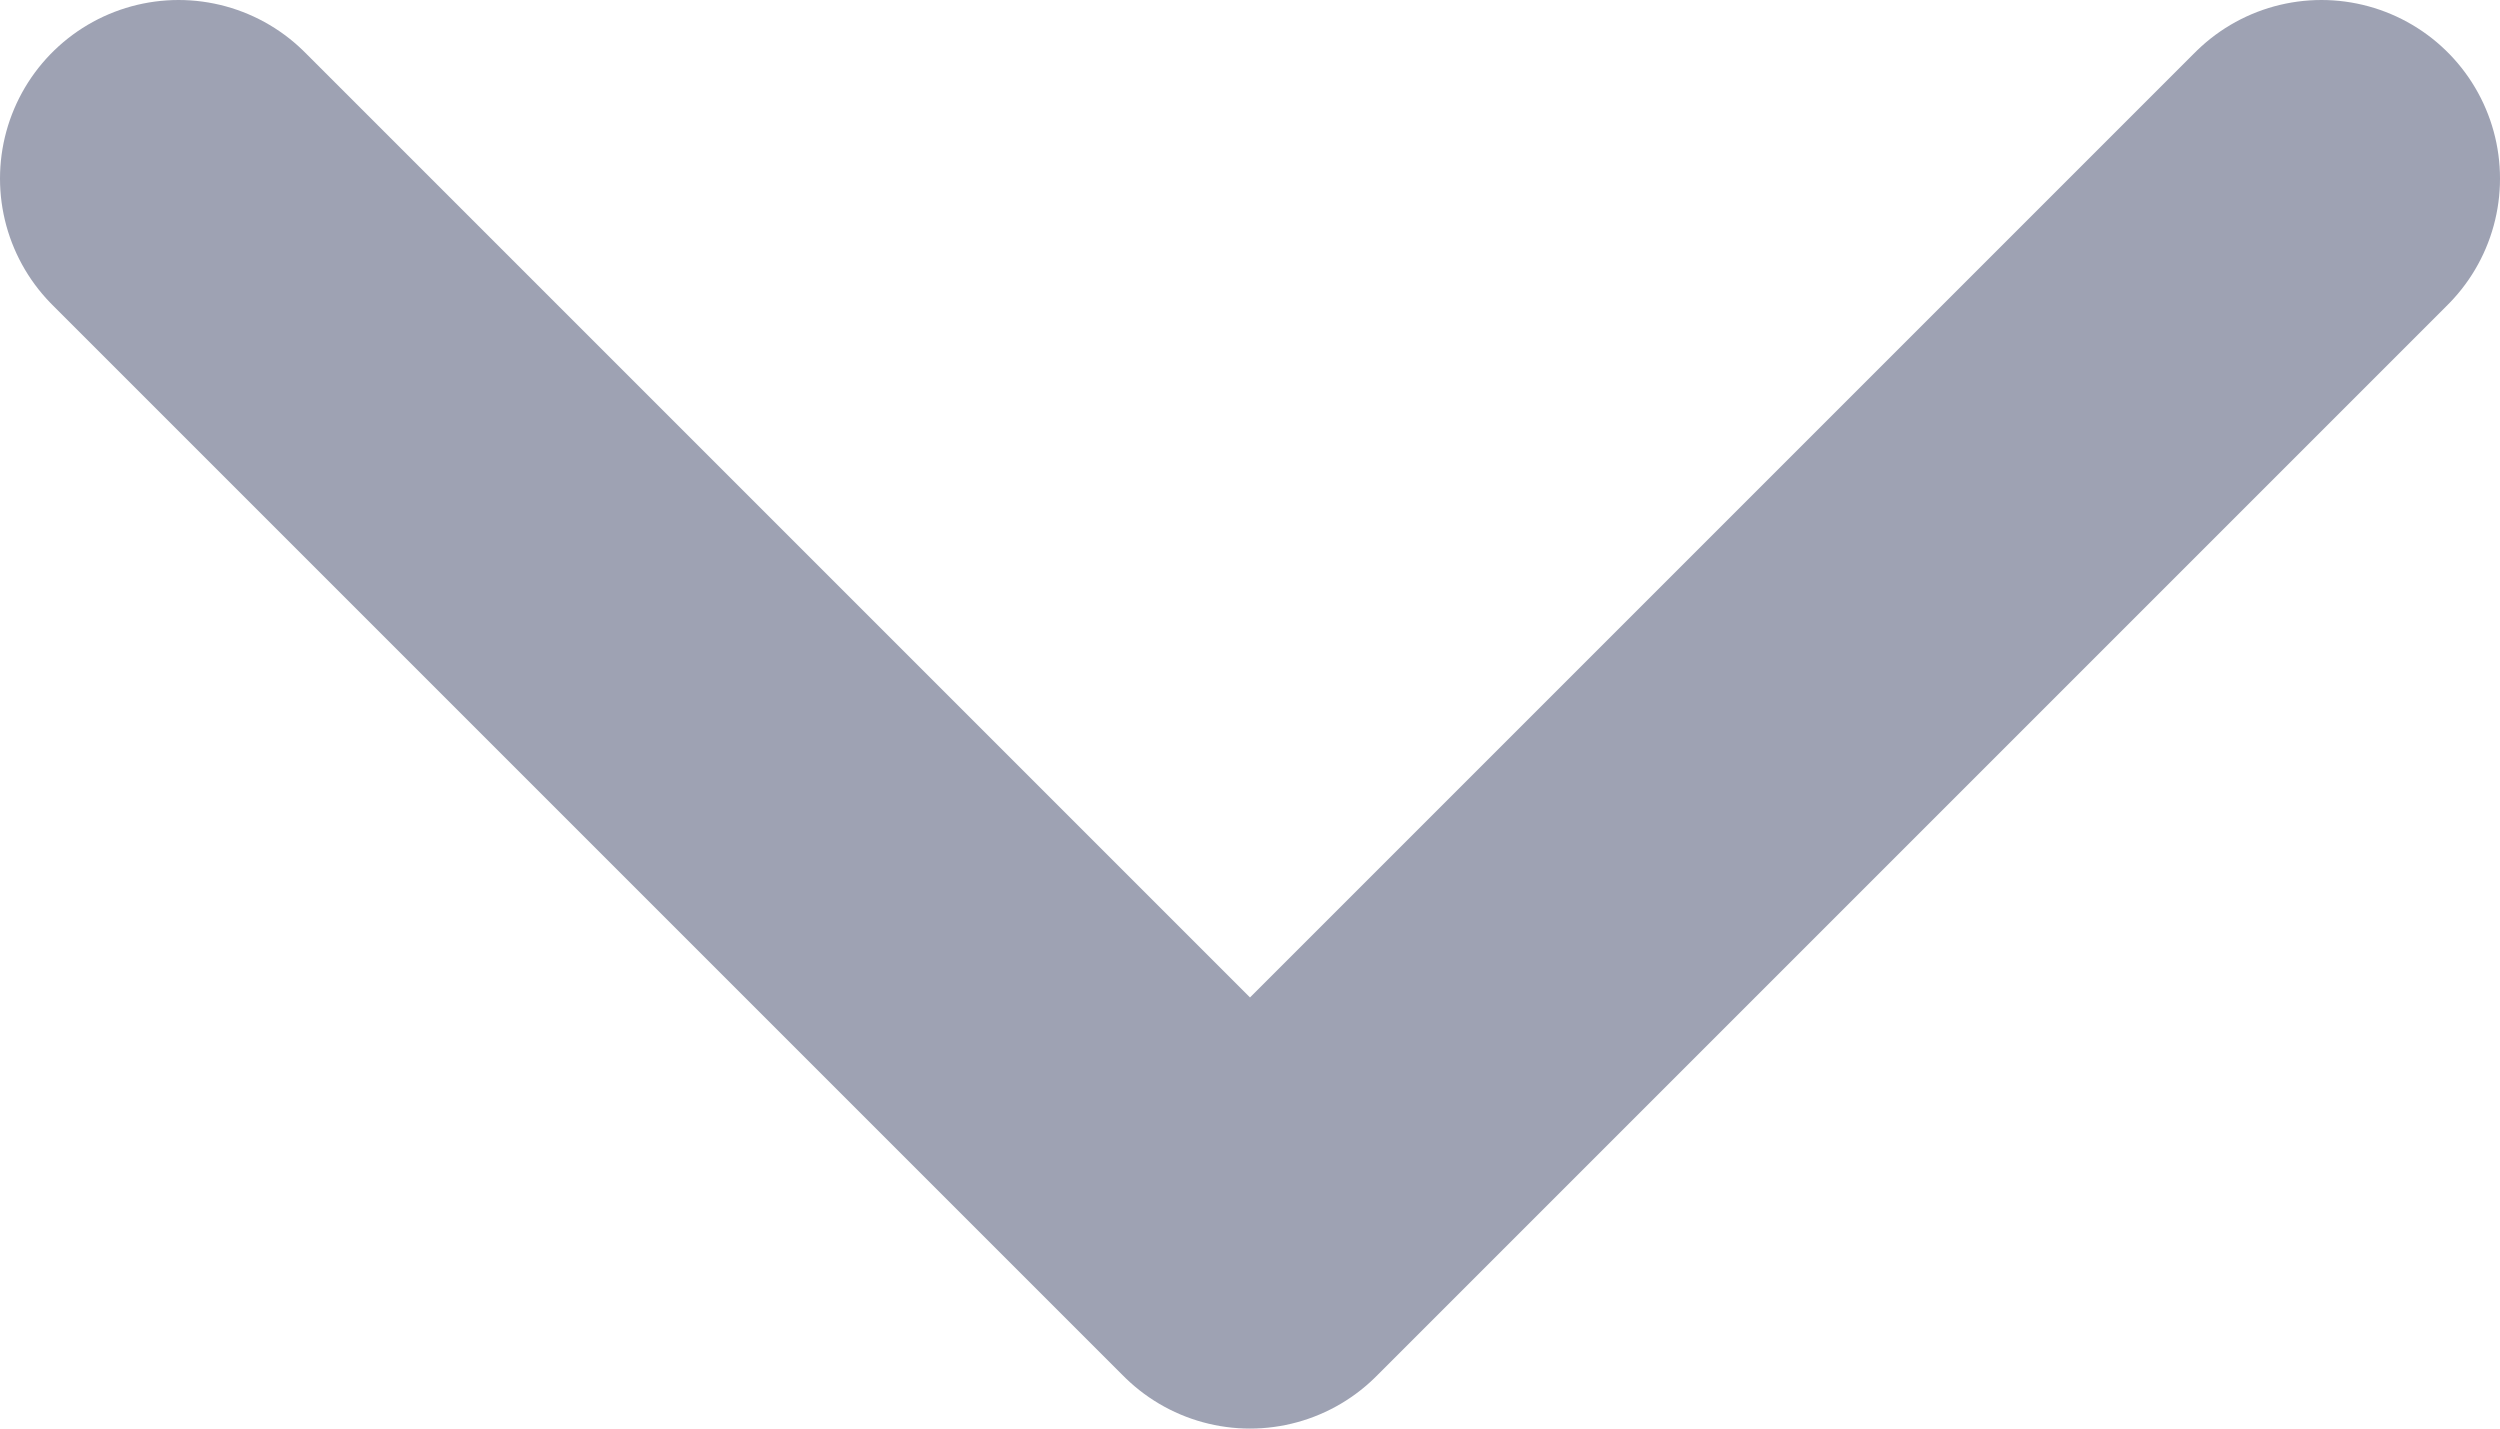 <svg width="14" height="8" viewBox="0 0 14 8" fill="none" xmlns="http://www.w3.org/2000/svg">
<path d="M1 1L7 7L13 1" stroke="#9EA2B3" stroke-width="2" stroke-linecap="round" stroke-linejoin="round"/>
</svg>
